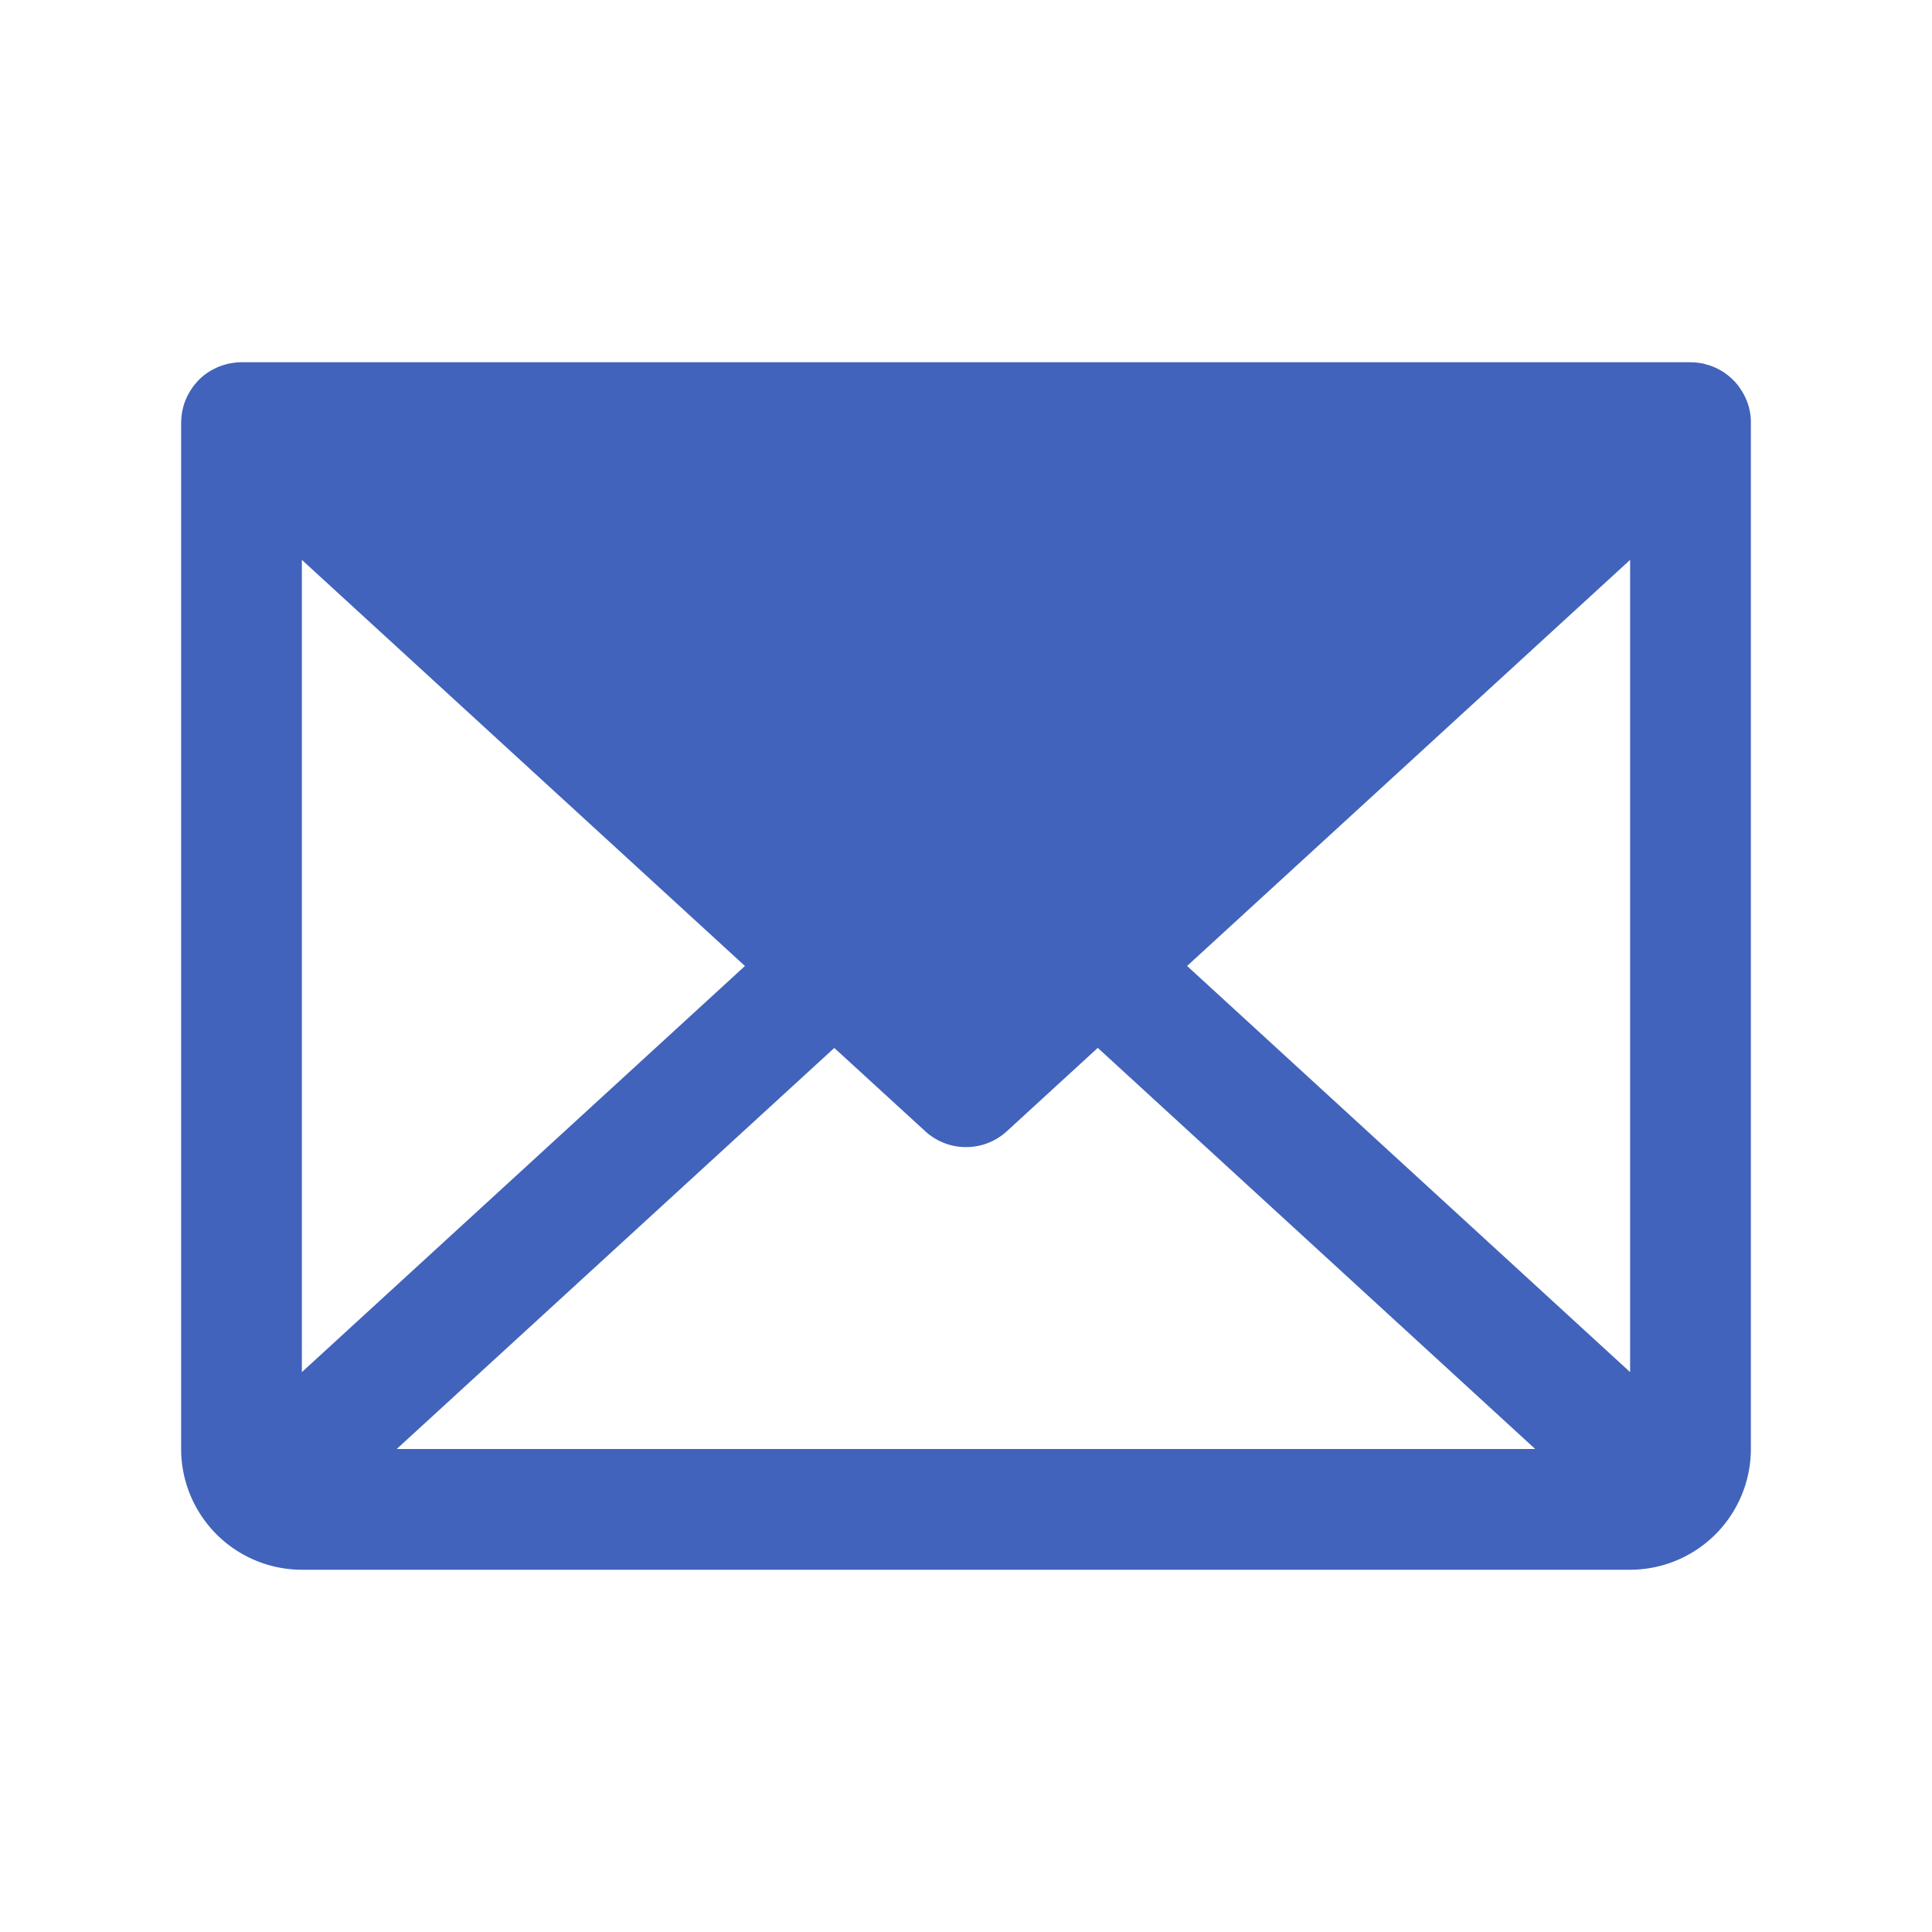 <svg width="24" height="24" fill="none" xmlns="http://www.w3.org/2000/svg"><path d="M21.75 5.232a.72.72 0 0 0-.082-.321.86.86 0 0 0-.078-.123.705.705 0 0 0-.025-.03l-.012-.015-.011-.01a.74.74 0 0 0-.114-.098l-.028-.019-.034-.02-.03-.016-.034-.016-.034-.014-.034-.012-.037-.01-.033-.01a.773.773 0 0 0-.148-.017L21 4.5H2.985a.753.753 0 0 0-.113.012l-.036.006-.035.01-.035.01-.035.012-.032.013-.036.018c-.01.004-.02.01-.029.015a.75.75 0 0 0-.035.02l-.027.018a.71.71 0 0 0-.114.098l-.01.011-.013.015a.783.783 0 0 0-.146.255.777.777 0 0 0-.038.22l-.001.017V18a1.502 1.502 0 0 0 1.5 1.5h16.5a1.502 1.502 0 0 0 1.5-1.5V5.232Zm-18 1.723L9.254 12 3.75 17.045V6.955ZM4.928 18l5.436-4.982 1.13 1.035a.75.75 0 0 0 1.013 0l1.13-1.036L19.071 18H4.928Zm9.818-6 5.504-5.045v10.09L14.747 12Z" fill="#4163BB"/></svg>